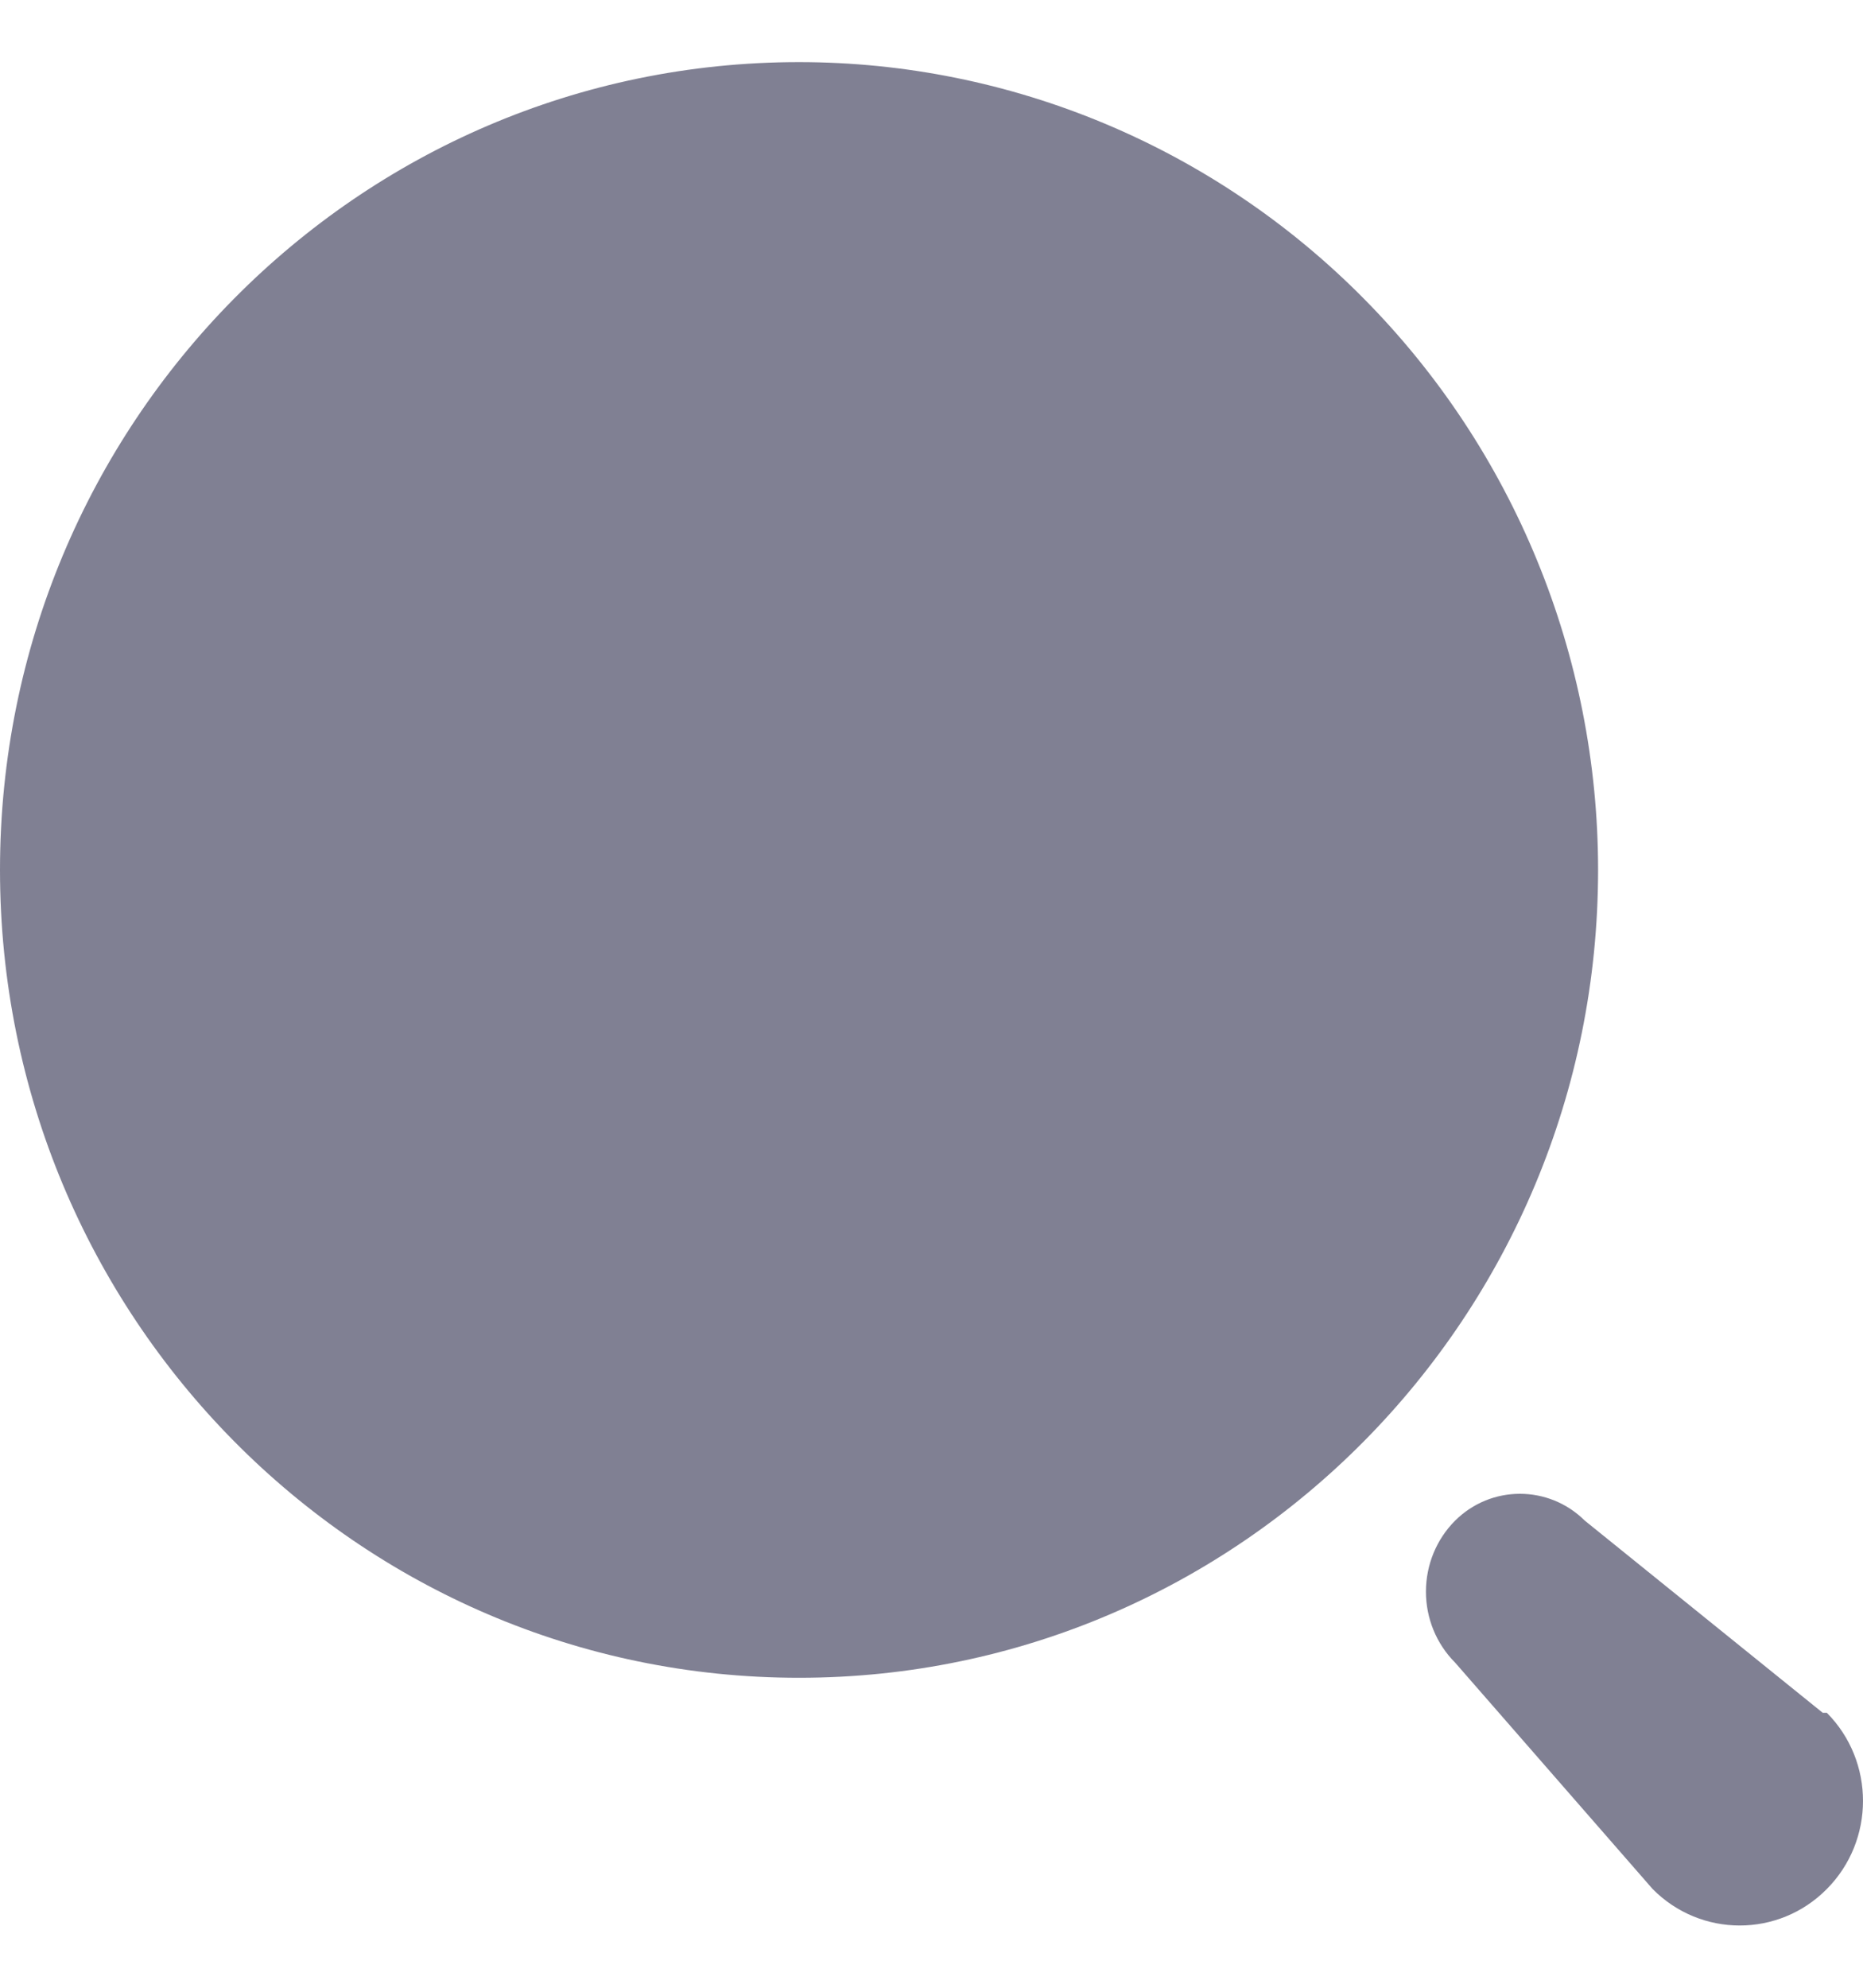 <svg width="15" height="16" viewBox="0 0 15 16" fill="none" xmlns="http://www.w3.org/2000/svg">
<path opacity="0.5" fill-rule="evenodd" clip-rule="evenodd" d="M0 7.002C0 3.411 2.88 0.5 6.433 0.5C8.139 0.5 9.776 1.185 10.982 2.405C12.189 3.624 12.867 5.278 12.867 7.002C12.867 10.594 9.986 13.505 6.433 13.505C2.88 13.505 0 10.594 0 7.002ZM12.76 12.24L14.676 13.787H14.709C15.097 14.178 15.097 14.814 14.709 15.205C14.322 15.597 13.693 15.597 13.306 15.205L11.716 13.383C11.565 13.232 11.481 13.026 11.481 12.812C11.481 12.597 11.565 12.391 11.716 12.24C12.005 11.952 12.47 11.952 12.76 12.24Z" fill="#030229"/>
</svg>
